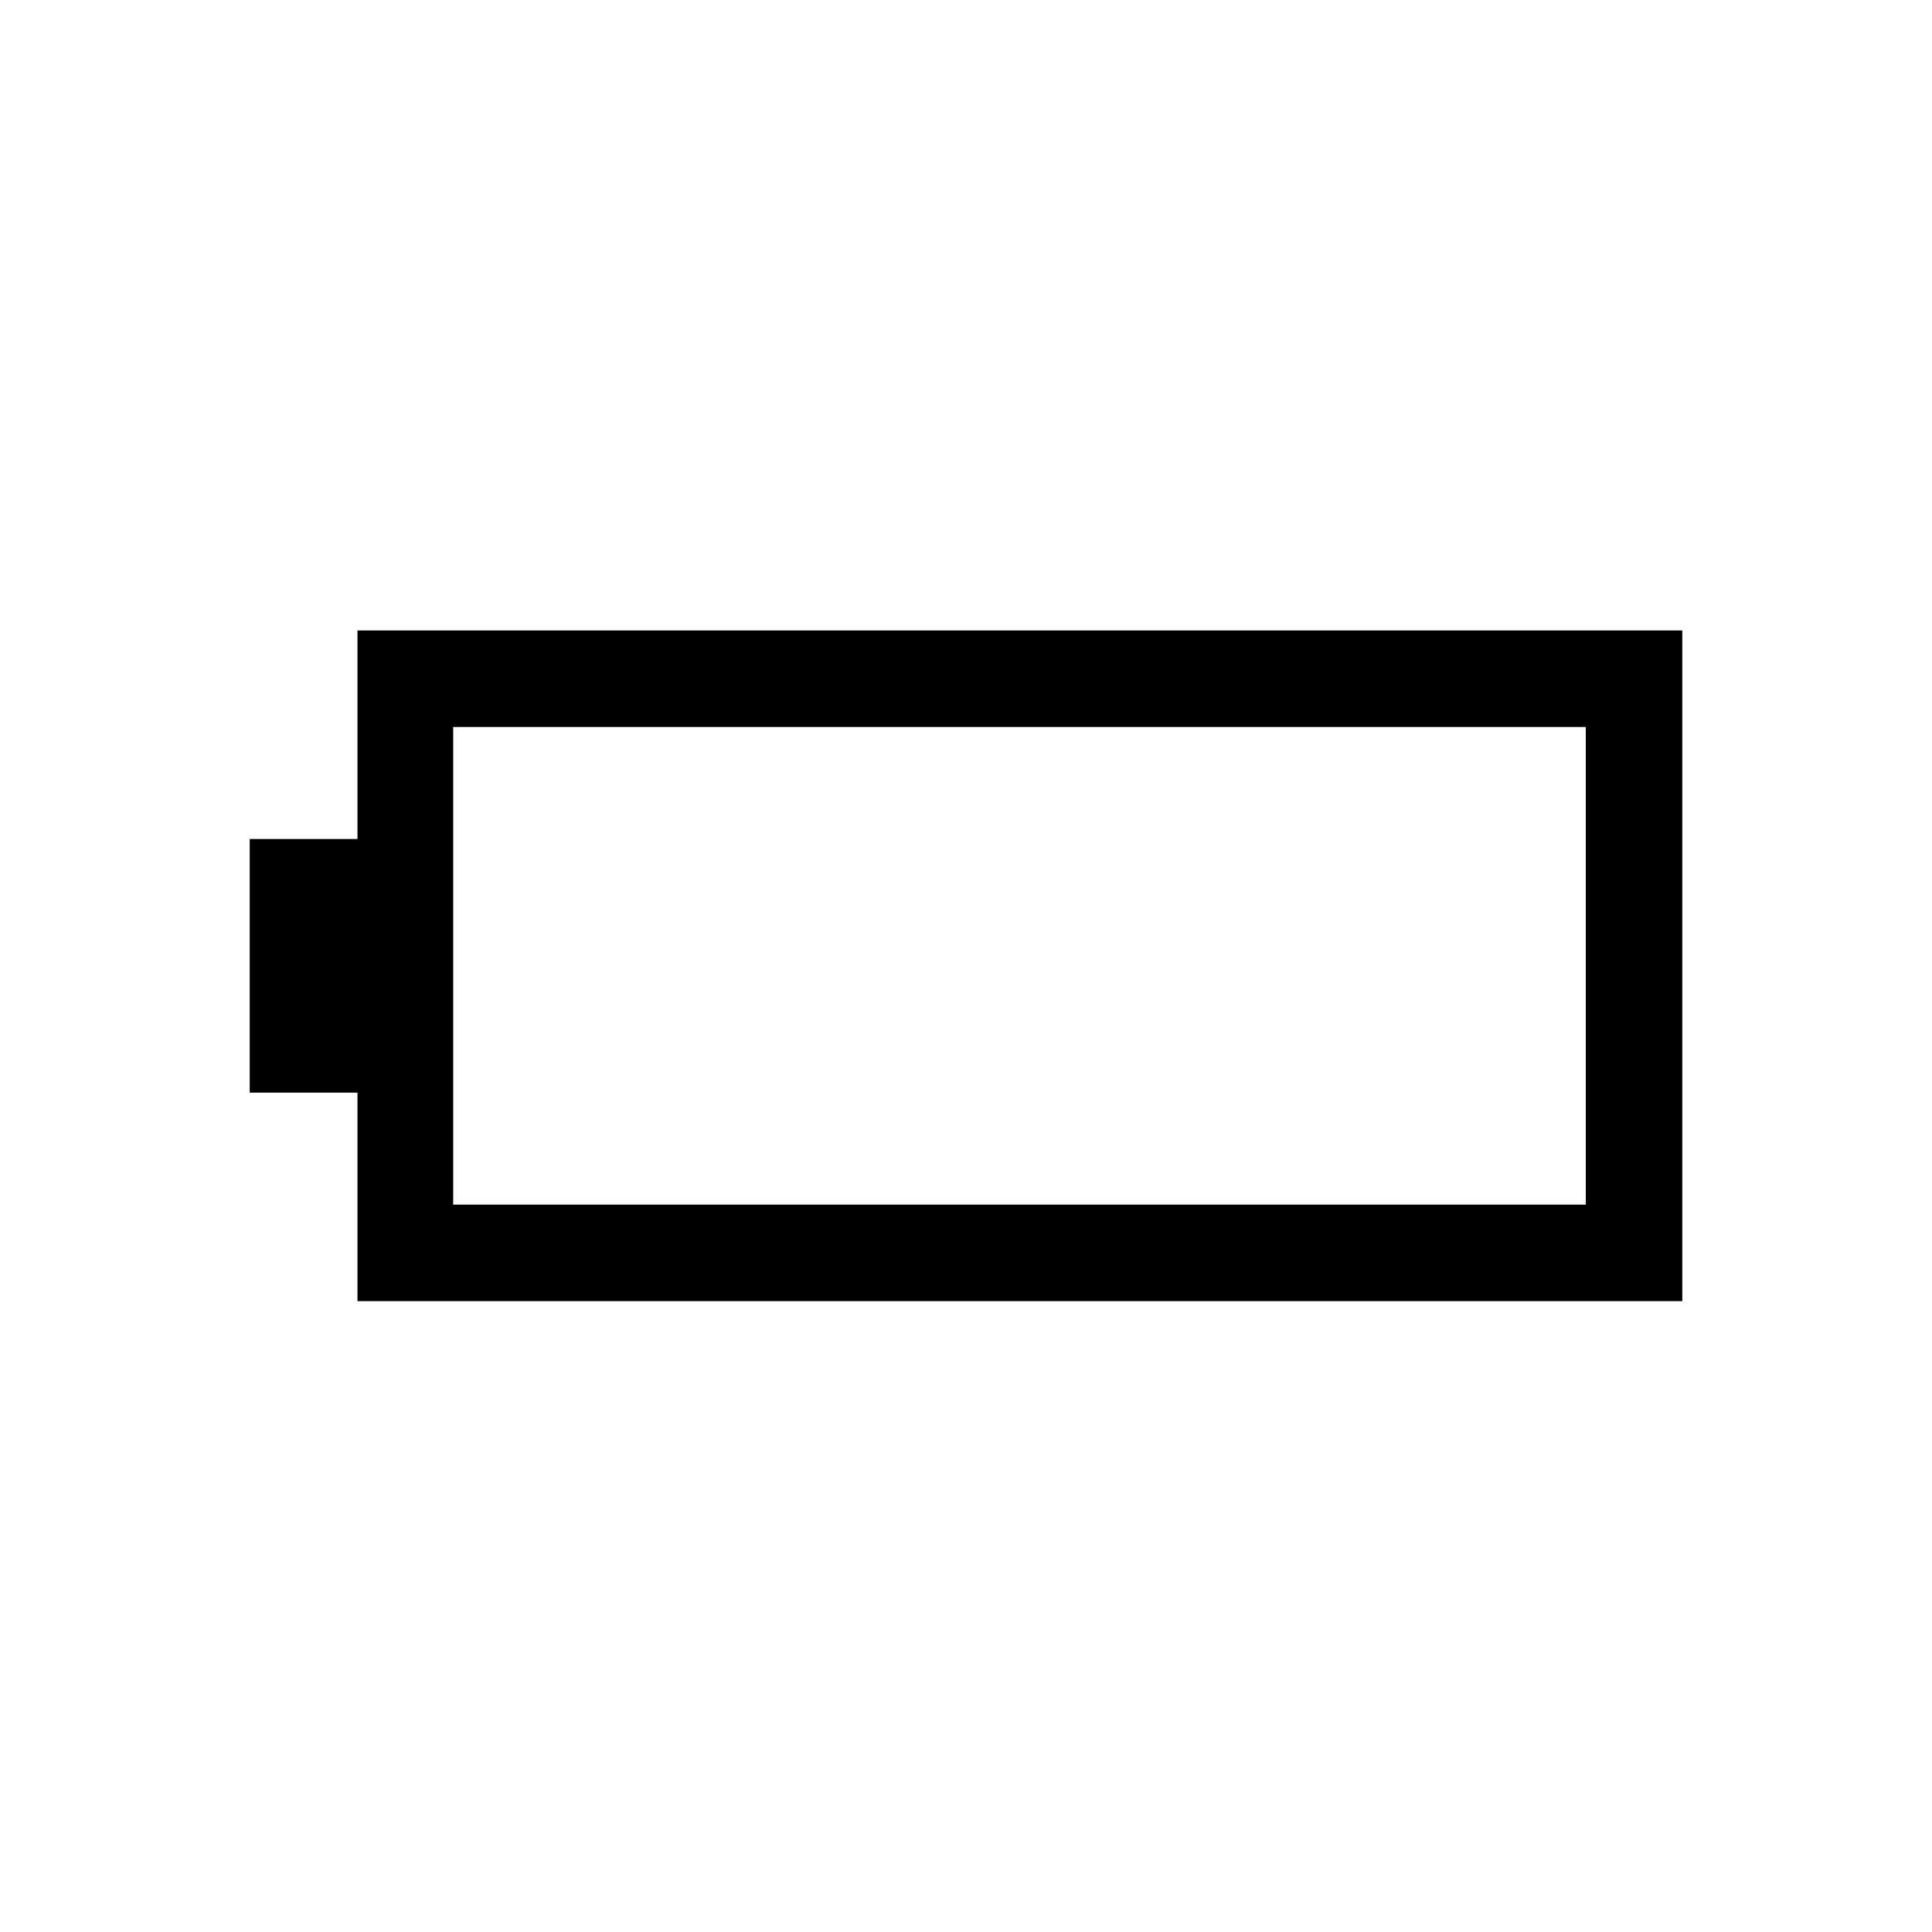 <svg xmlns="http://www.w3.org/2000/svg" height="20" viewBox="0 -960 960 960" width="20"><path d="M177.62-313.46v-103.62h-53.54v-126.03h53.54v-103.62h658.3v333.27h-658.3Zm47.57-47.96h562.77v-237.35H225.19v237.35Z"/></svg>